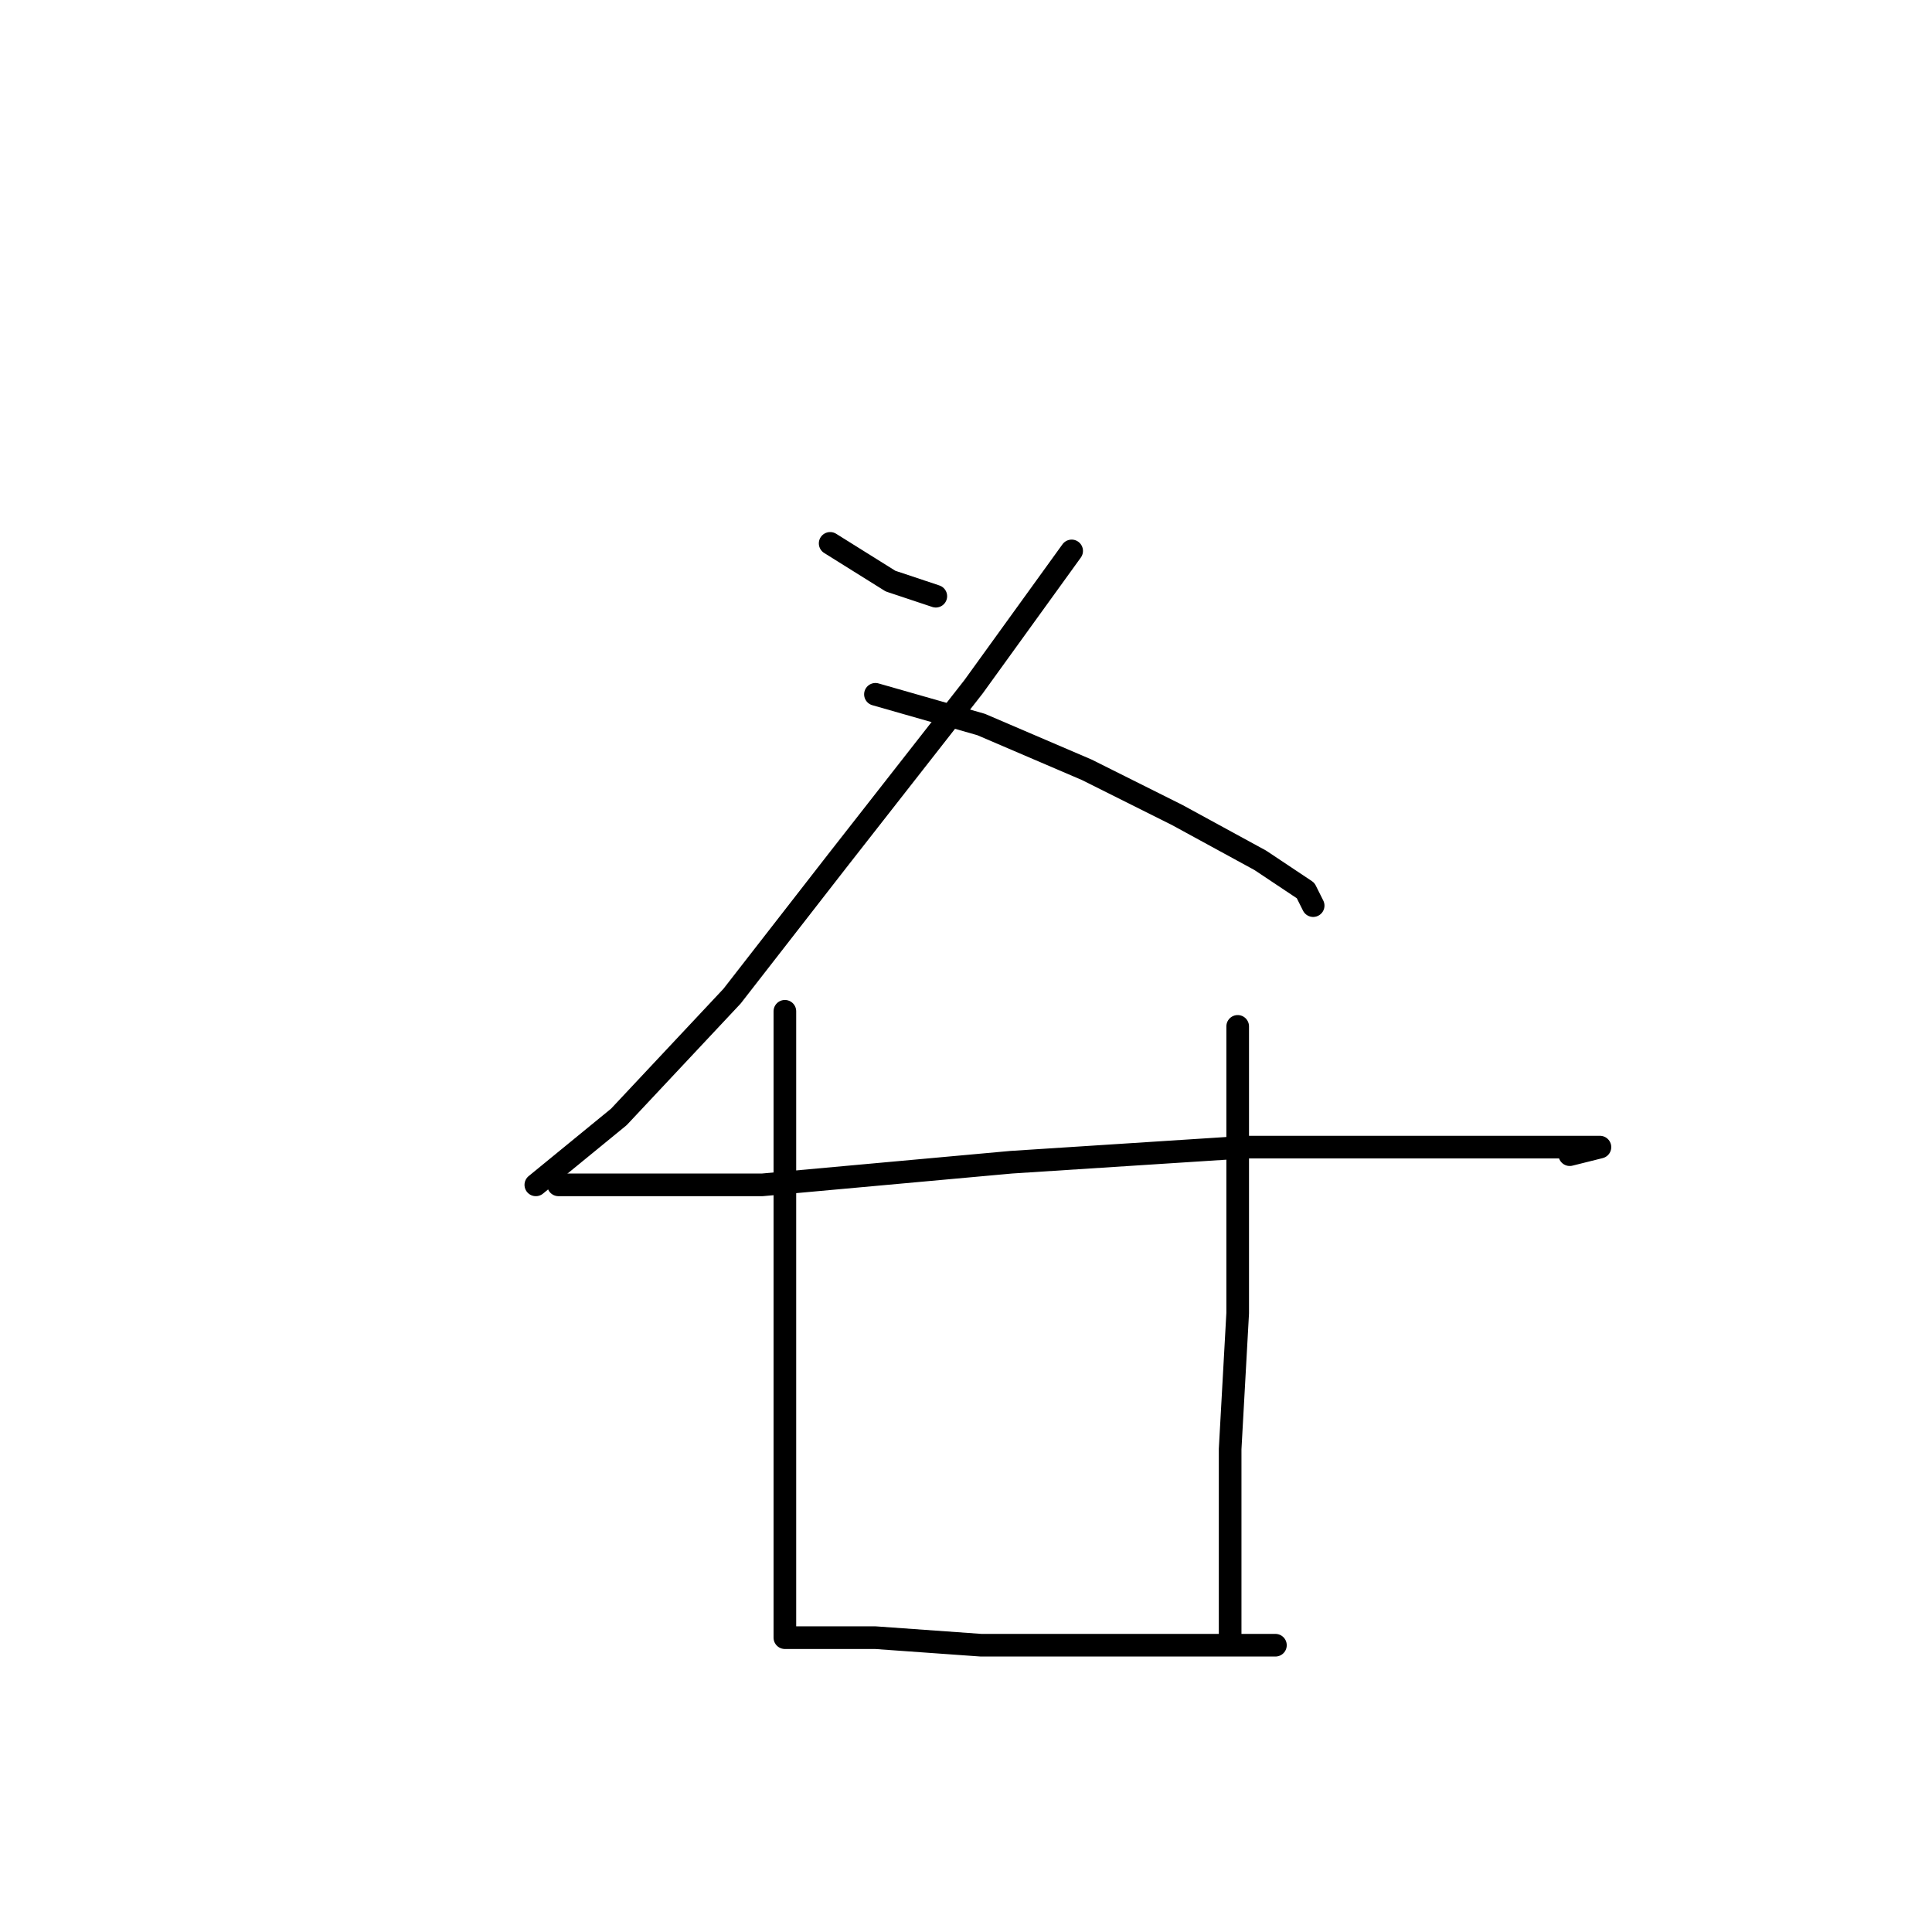 <?xml version="1.0" standalone="no"?>
    <svg width="256" height="256" xmlns="http://www.w3.org/2000/svg" version="1.1">
    <polyline stroke="black" stroke-width="3" stroke-linecap="round" fill="transparent" stroke-linejoin="round" points="110 72 118 77 124 79 124 79 " />
        <polyline stroke="black" stroke-width="3" stroke-linecap="round" fill="transparent" stroke-linejoin="round" points="142 73 129 91 111 114 97 132 82 148 71 157 71 157 " />
        <polyline stroke="black" stroke-width="3" stroke-linecap="round" fill="transparent" stroke-linejoin="round" points="116 92 130 96 144 102 156 108 167 114 173 118 174 120 174 120 " />
        <polyline stroke="black" stroke-width="3" stroke-linecap="round" fill="transparent" stroke-linejoin="round" points="74 157 101 157 134 154 165 152 189 152 204 152 210 152 212 152 208 153 208 153 " />
        <polyline stroke="black" stroke-width="3" stroke-linecap="round" fill="transparent" stroke-linejoin="round" points="104 134 104 144 104 166 104 190 104 206 104 214 104 216 104 217 106 217 116 217 130 218 144 218 156 218 164 218 168 218 169 218 169 218 " />
        <polyline stroke="black" stroke-width="3" stroke-linecap="round" fill="transparent" stroke-linejoin="round" points="164 136 164 152 164 174 163 192 163 203 163 213 163 217 163 217 " />
        </svg>